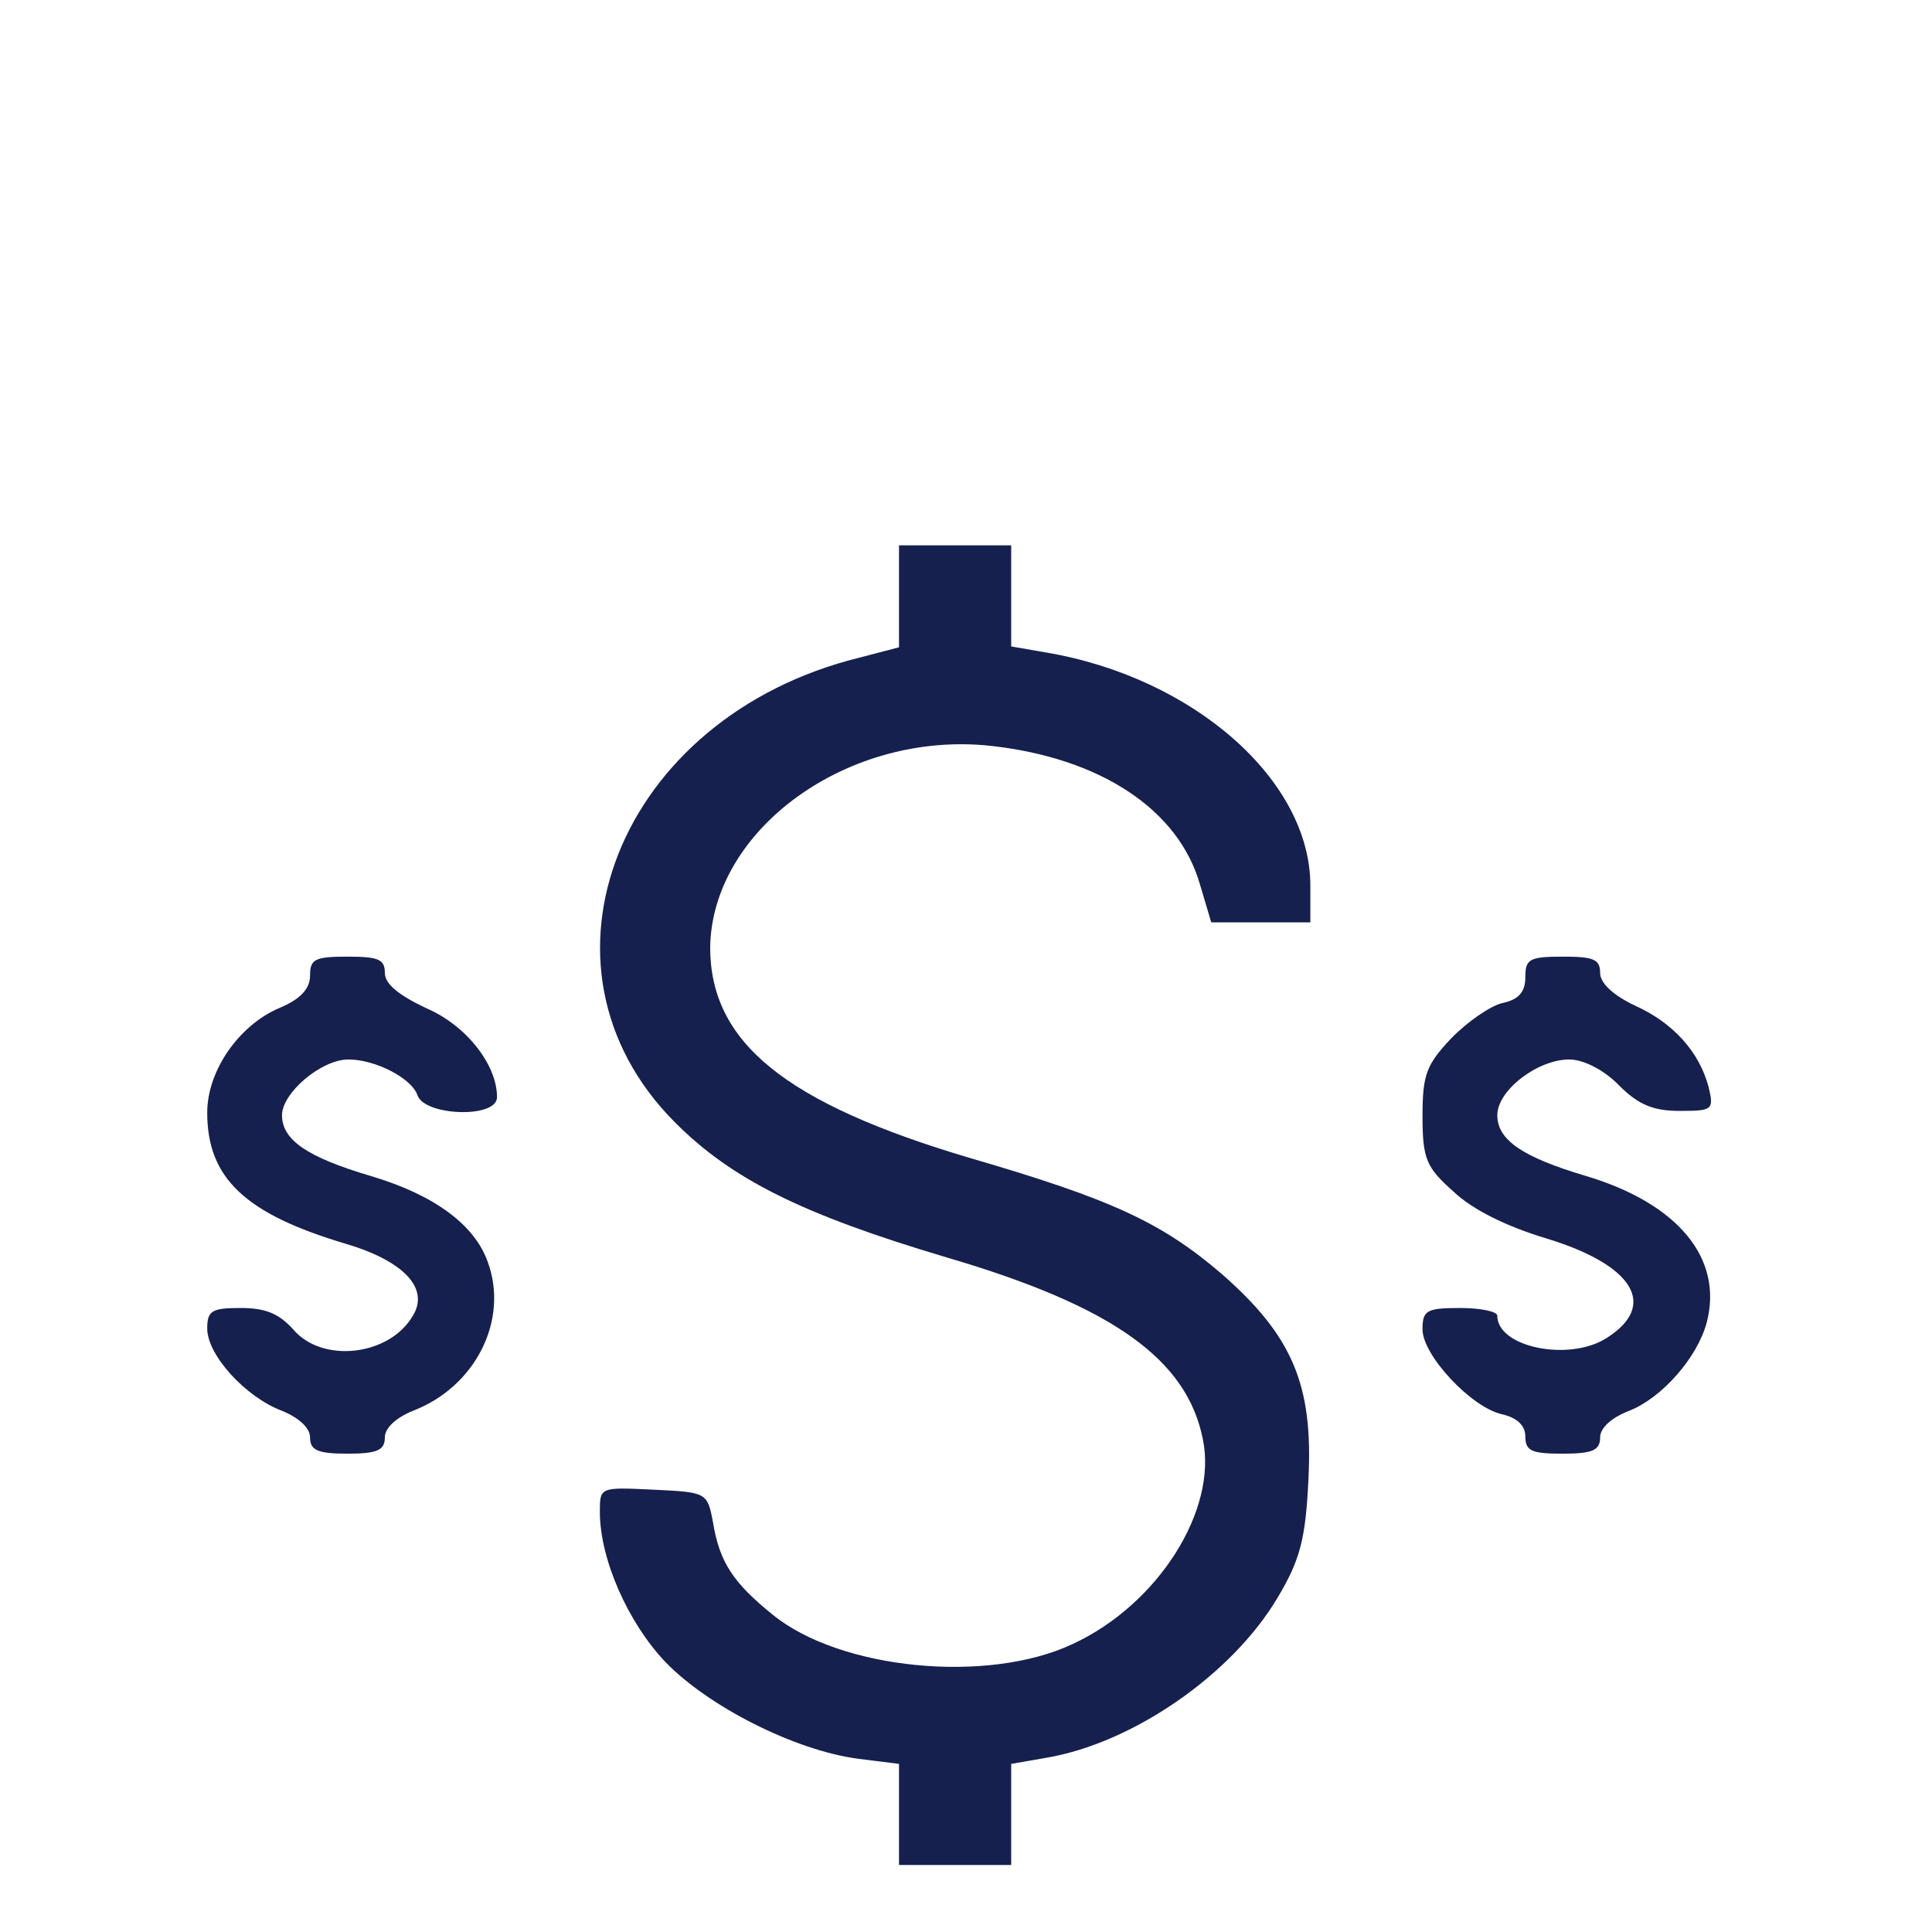 <?xml version="1.0" standalone="no"?>
<!DOCTYPE svg PUBLIC "-//W3C//DTD SVG 20010904//EN"
 "http://www.w3.org/TR/2001/REC-SVG-20010904/DTD/svg10.dtd">
<svg version="1.0" xmlns="http://www.w3.org/2000/svg"
 width="248pt" height="248pt" viewBox="0 0 248 248"
 preserveAspectRatio="xMidYMid meet">
<g transform="translate(-25,290) scale(0.12,-0.11)"
fill="#15204e" stroke="none">
<path d="M1170 1940 l0 -59 -42 -12 c-258 -69 -364 -360 -198 -542 61 -67 137
-108 291 -158 178 -57 257 -119 274 -212 16 -83 -48 -193 -139 -239 -91 -47
-249 -30 -321 34 -42 37 -57 61 -64 108 -6 35 -7 35 -64 38 -57 3 -57 3 -57
-26 0 -55 30 -129 70 -175 46 -52 138 -103 206 -113 l44 -6 0 -59 0 -59 60 0
60 0 0 59 0 59 37 7 c93 17 199 97 248 187 24 44 30 68 33 139 5 109 -17 166
-92 238 -65 61 -119 88 -270 136 -198 64 -278 135 -278 246 2 138 148 253 300
235 117 -14 201 -74 224 -162 l12 -44 53 0 53 0 0 43 c0 123 -125 243 -283
272 l-37 7 0 59 0 59 -60 0 -60 0 0 -60z"/>
<path d="M540 1498 c0 -16 -11 -28 -33 -38 -43 -20 -77 -73 -77 -122 0 -76 40
-118 148 -153 62 -20 90 -52 72 -84 -25 -47 -97 -56 -128 -16 -15 18 -29 25
-56 25 -31 0 -36 -3 -36 -24 0 -31 41 -80 80 -96 18 -8 30 -20 30 -31 0 -15 8
-19 40 -19 32 0 40 4 40 19 0 11 12 23 30 31 67 28 103 106 80 174 -14 43 -57
78 -125 100 -68 22 -95 42 -95 71 0 26 42 65 71 65 29 0 68 -22 74 -42 8 -24
85 -27 85 -2 0 38 -33 84 -76 104 -29 15 -44 28 -44 41 0 16 -7 19 -40 19 -35
0 -40 -3 -40 -22z"/>
<path d="M1840 1496 c0 -17 -7 -26 -24 -30 -13 -3 -38 -22 -55 -41 -27 -31
-31 -43 -31 -91 0 -50 4 -60 33 -88 20 -21 57 -41 100 -55 93 -31 119 -78 64
-116 -40 -28 -117 -11 -117 26 0 5 -18 9 -40 9 -36 0 -40 -3 -40 -25 0 -30 52
-91 85 -99 16 -4 25 -13 25 -26 0 -17 7 -20 40 -20 32 0 40 4 40 19 0 11 12
23 31 31 35 15 73 62 83 103 18 75 -31 139 -129 171 -68 22 -95 42 -95 71 0
29 43 65 77 65 15 0 37 -12 53 -30 21 -23 37 -30 65 -30 35 0 37 1 31 28 -10
41 -38 75 -79 95 -23 12 -37 26 -37 38 0 16 -7 19 -40 19 -36 0 -40 -3 -40
-24z"/>
</g>
</svg>

